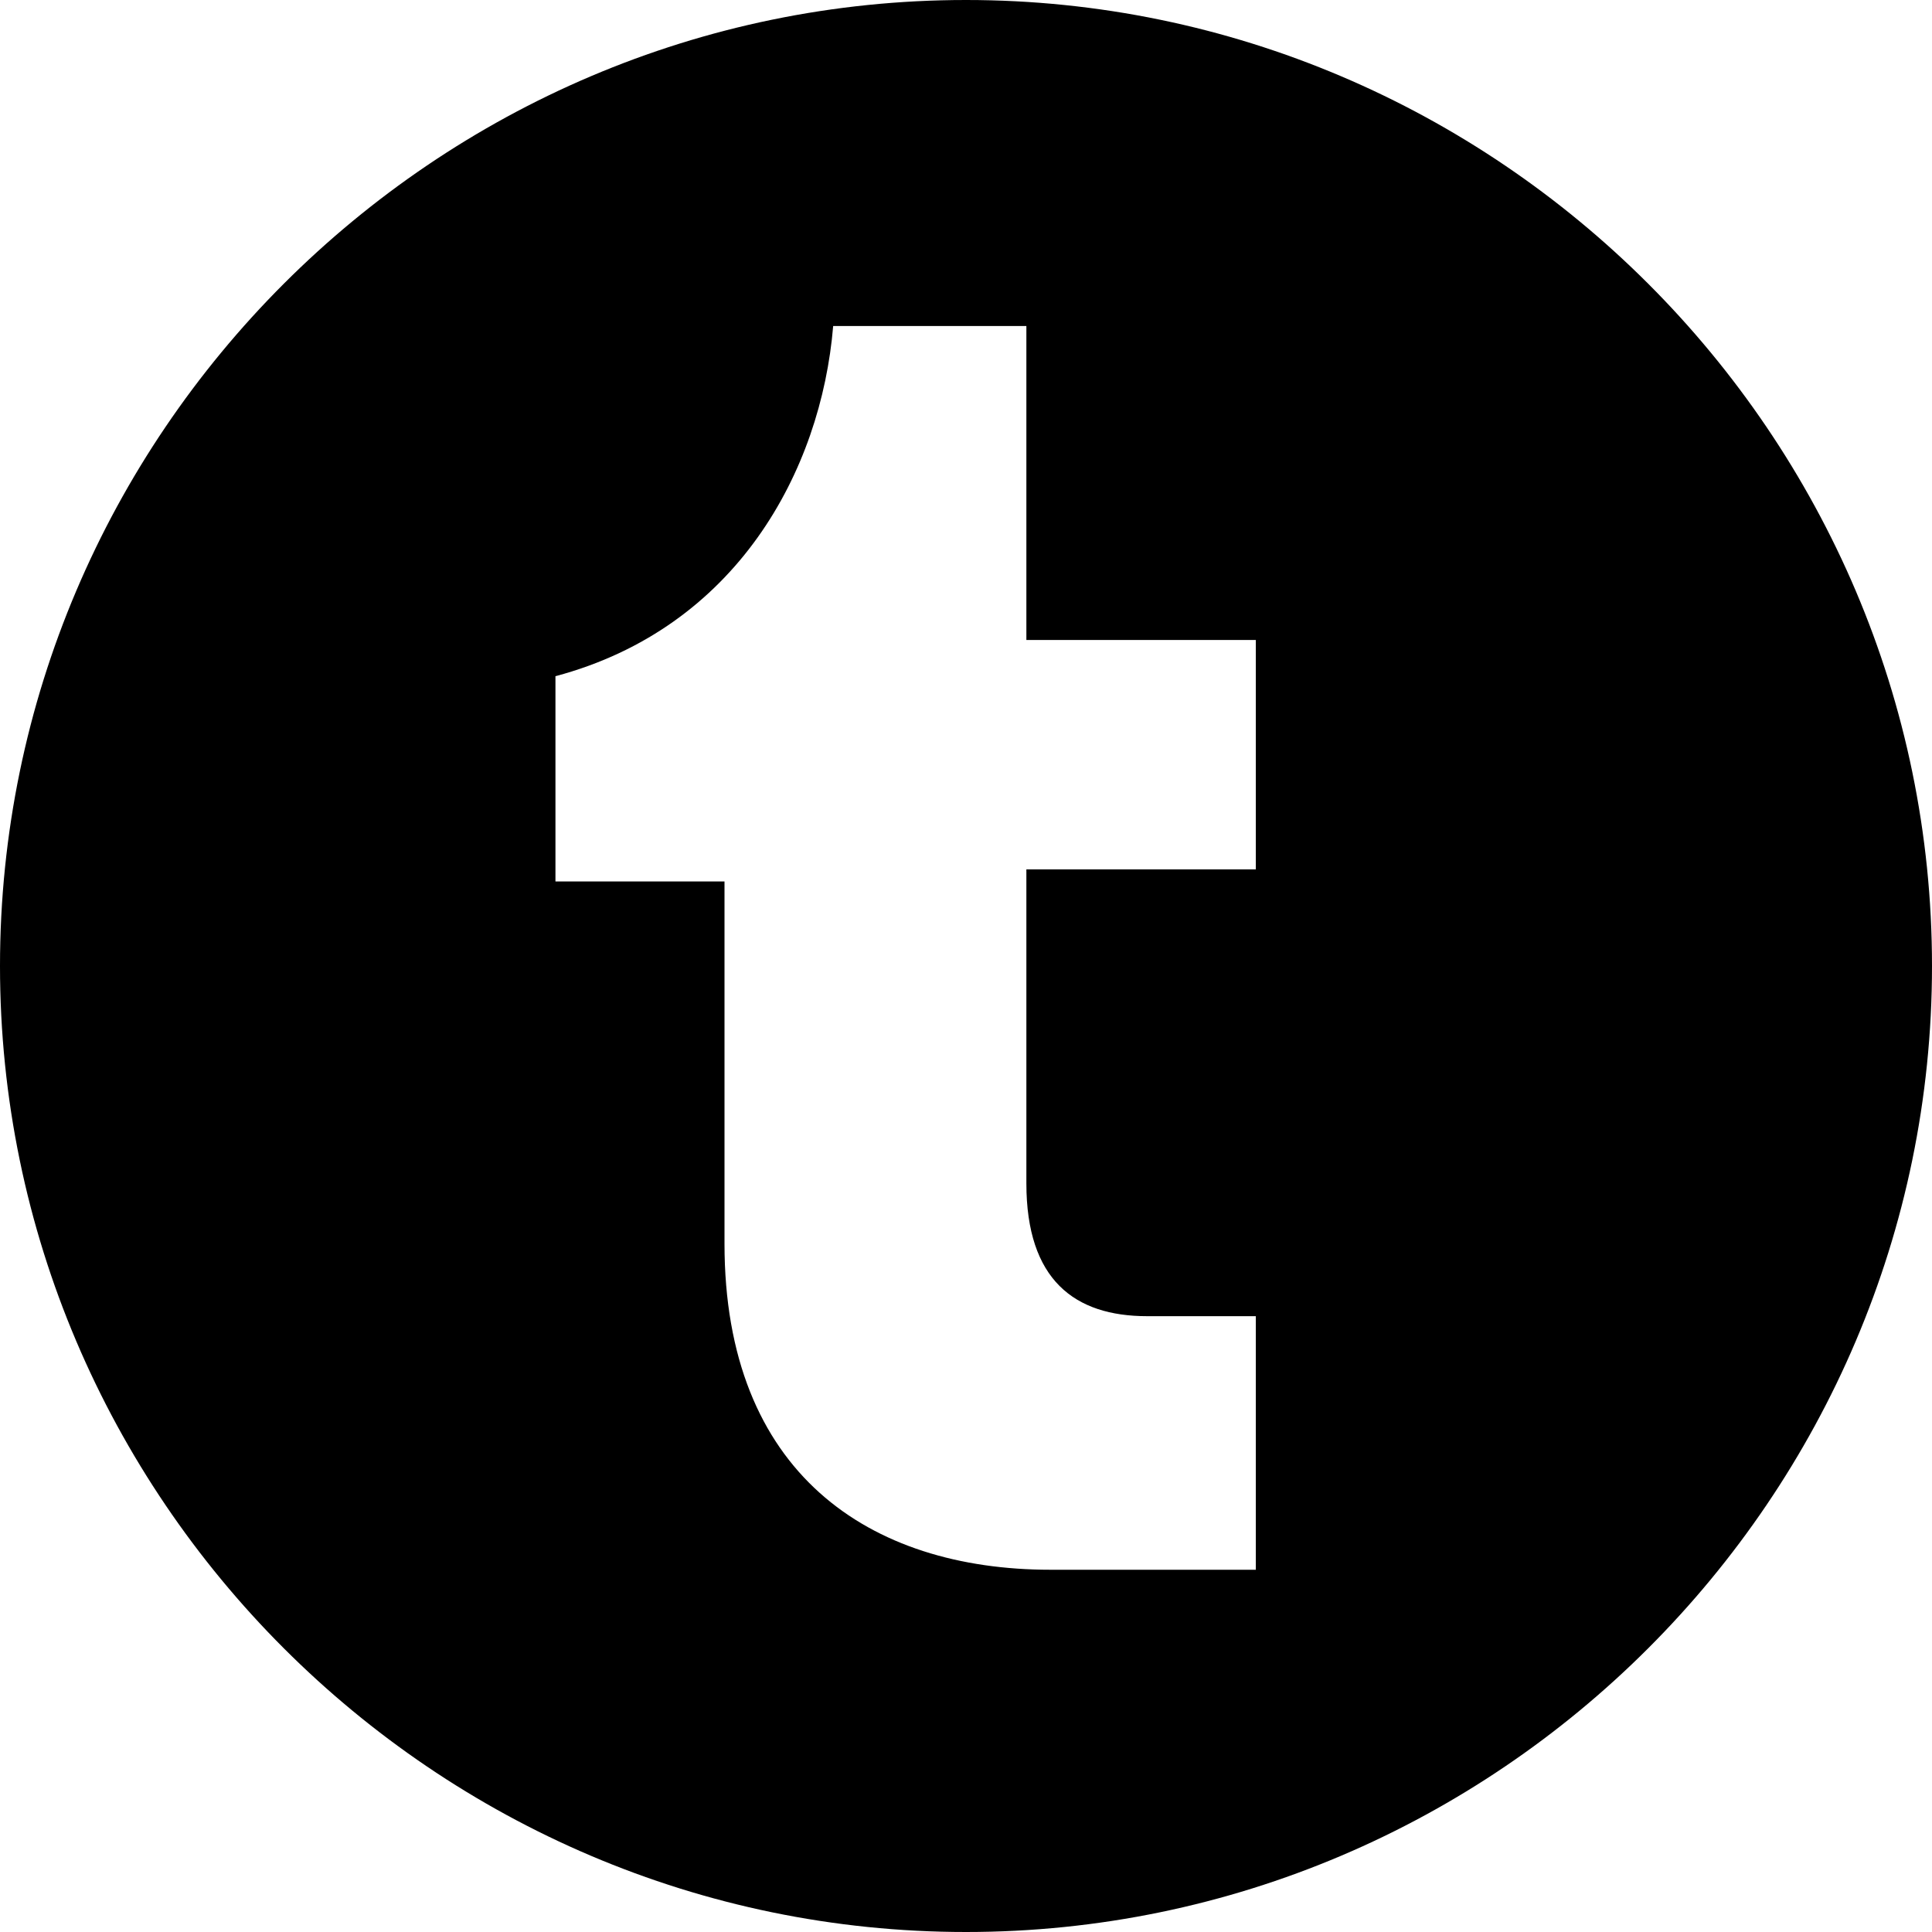 <svg xmlns="http://www.w3.org/2000/svg" width="16" height="16" viewBox="0 0 16 16">
    <path d="M8,0C3.6,0,0,3.6,0,8s3.6,8,8,8s8-3.6,8-8S12.4,0,8,0z M10.4,13H8.7v0C7.2,13,6,12.2,6,10.3v-3H4.6V5.6
	c1.5-0.4,2.2-1.7,2.3-2.9h1.6v2.6h1.9v1.9H8.5v2.6c0,0.8,0.4,1.1,1,1.1h0.9V13z"/>
</svg>
